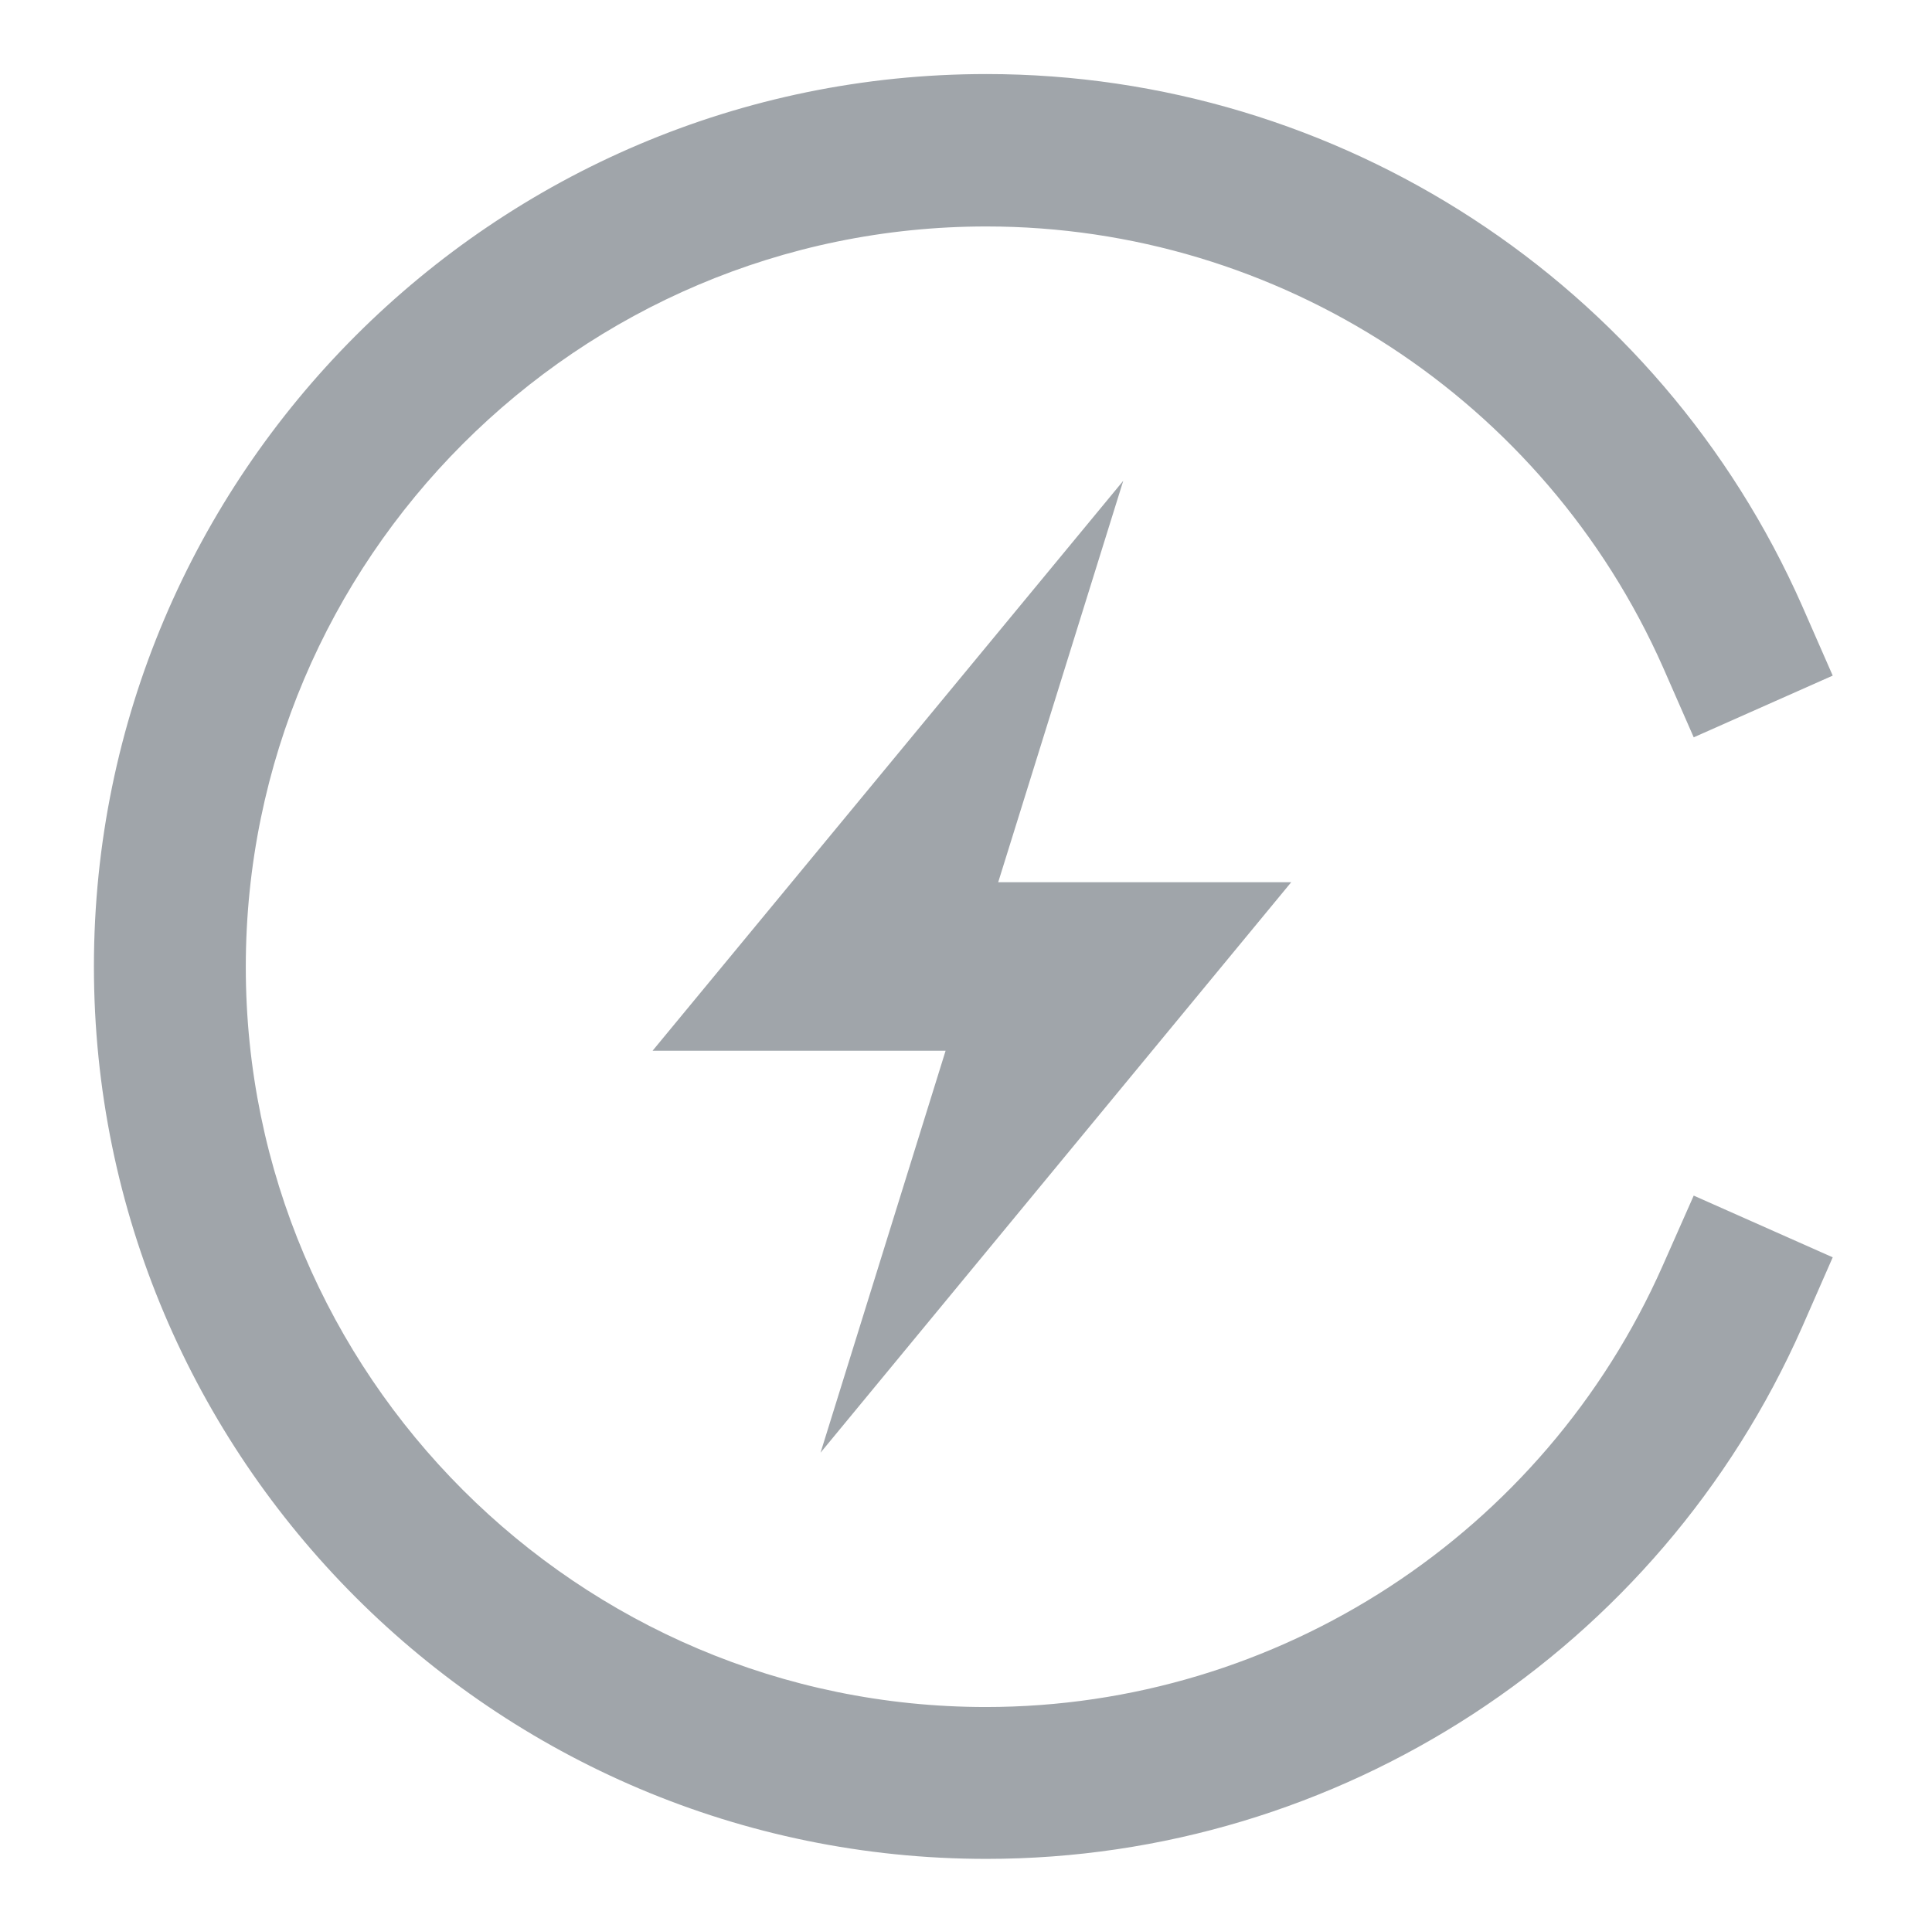 <?xml version="1.0" encoding="utf-8"?>
<!-- Generator: Adobe Illustrator 21.1.0, SVG Export Plug-In . SVG Version: 6.00 Build 0)  -->
<svg version="1.1" id="Layer_1" xmlns="http://www.w3.org/2000/svg" xmlns:xlink="http://www.w3.org/1999/xlink" x="0px" y="0px"
	 viewBox="0 0 360 359.3" style="enable-background:new 0 0 360 359.3;" xml:space="preserve">
<style type="text/css">
	.st0{fill:#a0a5aa;}
</style>
<g>
	<path class="st0" d="M309.8,235.9c-22.1,49.9-71.6,82.2-126.1,82.2c-76,0-137.9-61.9-137.9-137.9S107.7,42.2,183.8,42.2
		c54.5,0,104,32.3,126.1,82.2l5.7,13l25.9-11.5l-5.7-13c-26.6-60.2-86.3-99.1-152-99.1c-91.7,0-166.3,74.6-166.3,166.3
		c0,91.7,74.6,166.3,166.3,166.3c65.7,0,125.4-38.9,152-99.1l5.7-13l-25.9-11.5L309.8,235.9z"/>
	<polygon class="st0" points="240.6,164.4 186,164.4 209.3,89.6 121.6,195.8 176.2,195.8 152.9,270.7 	"/>
</g>
</svg>
